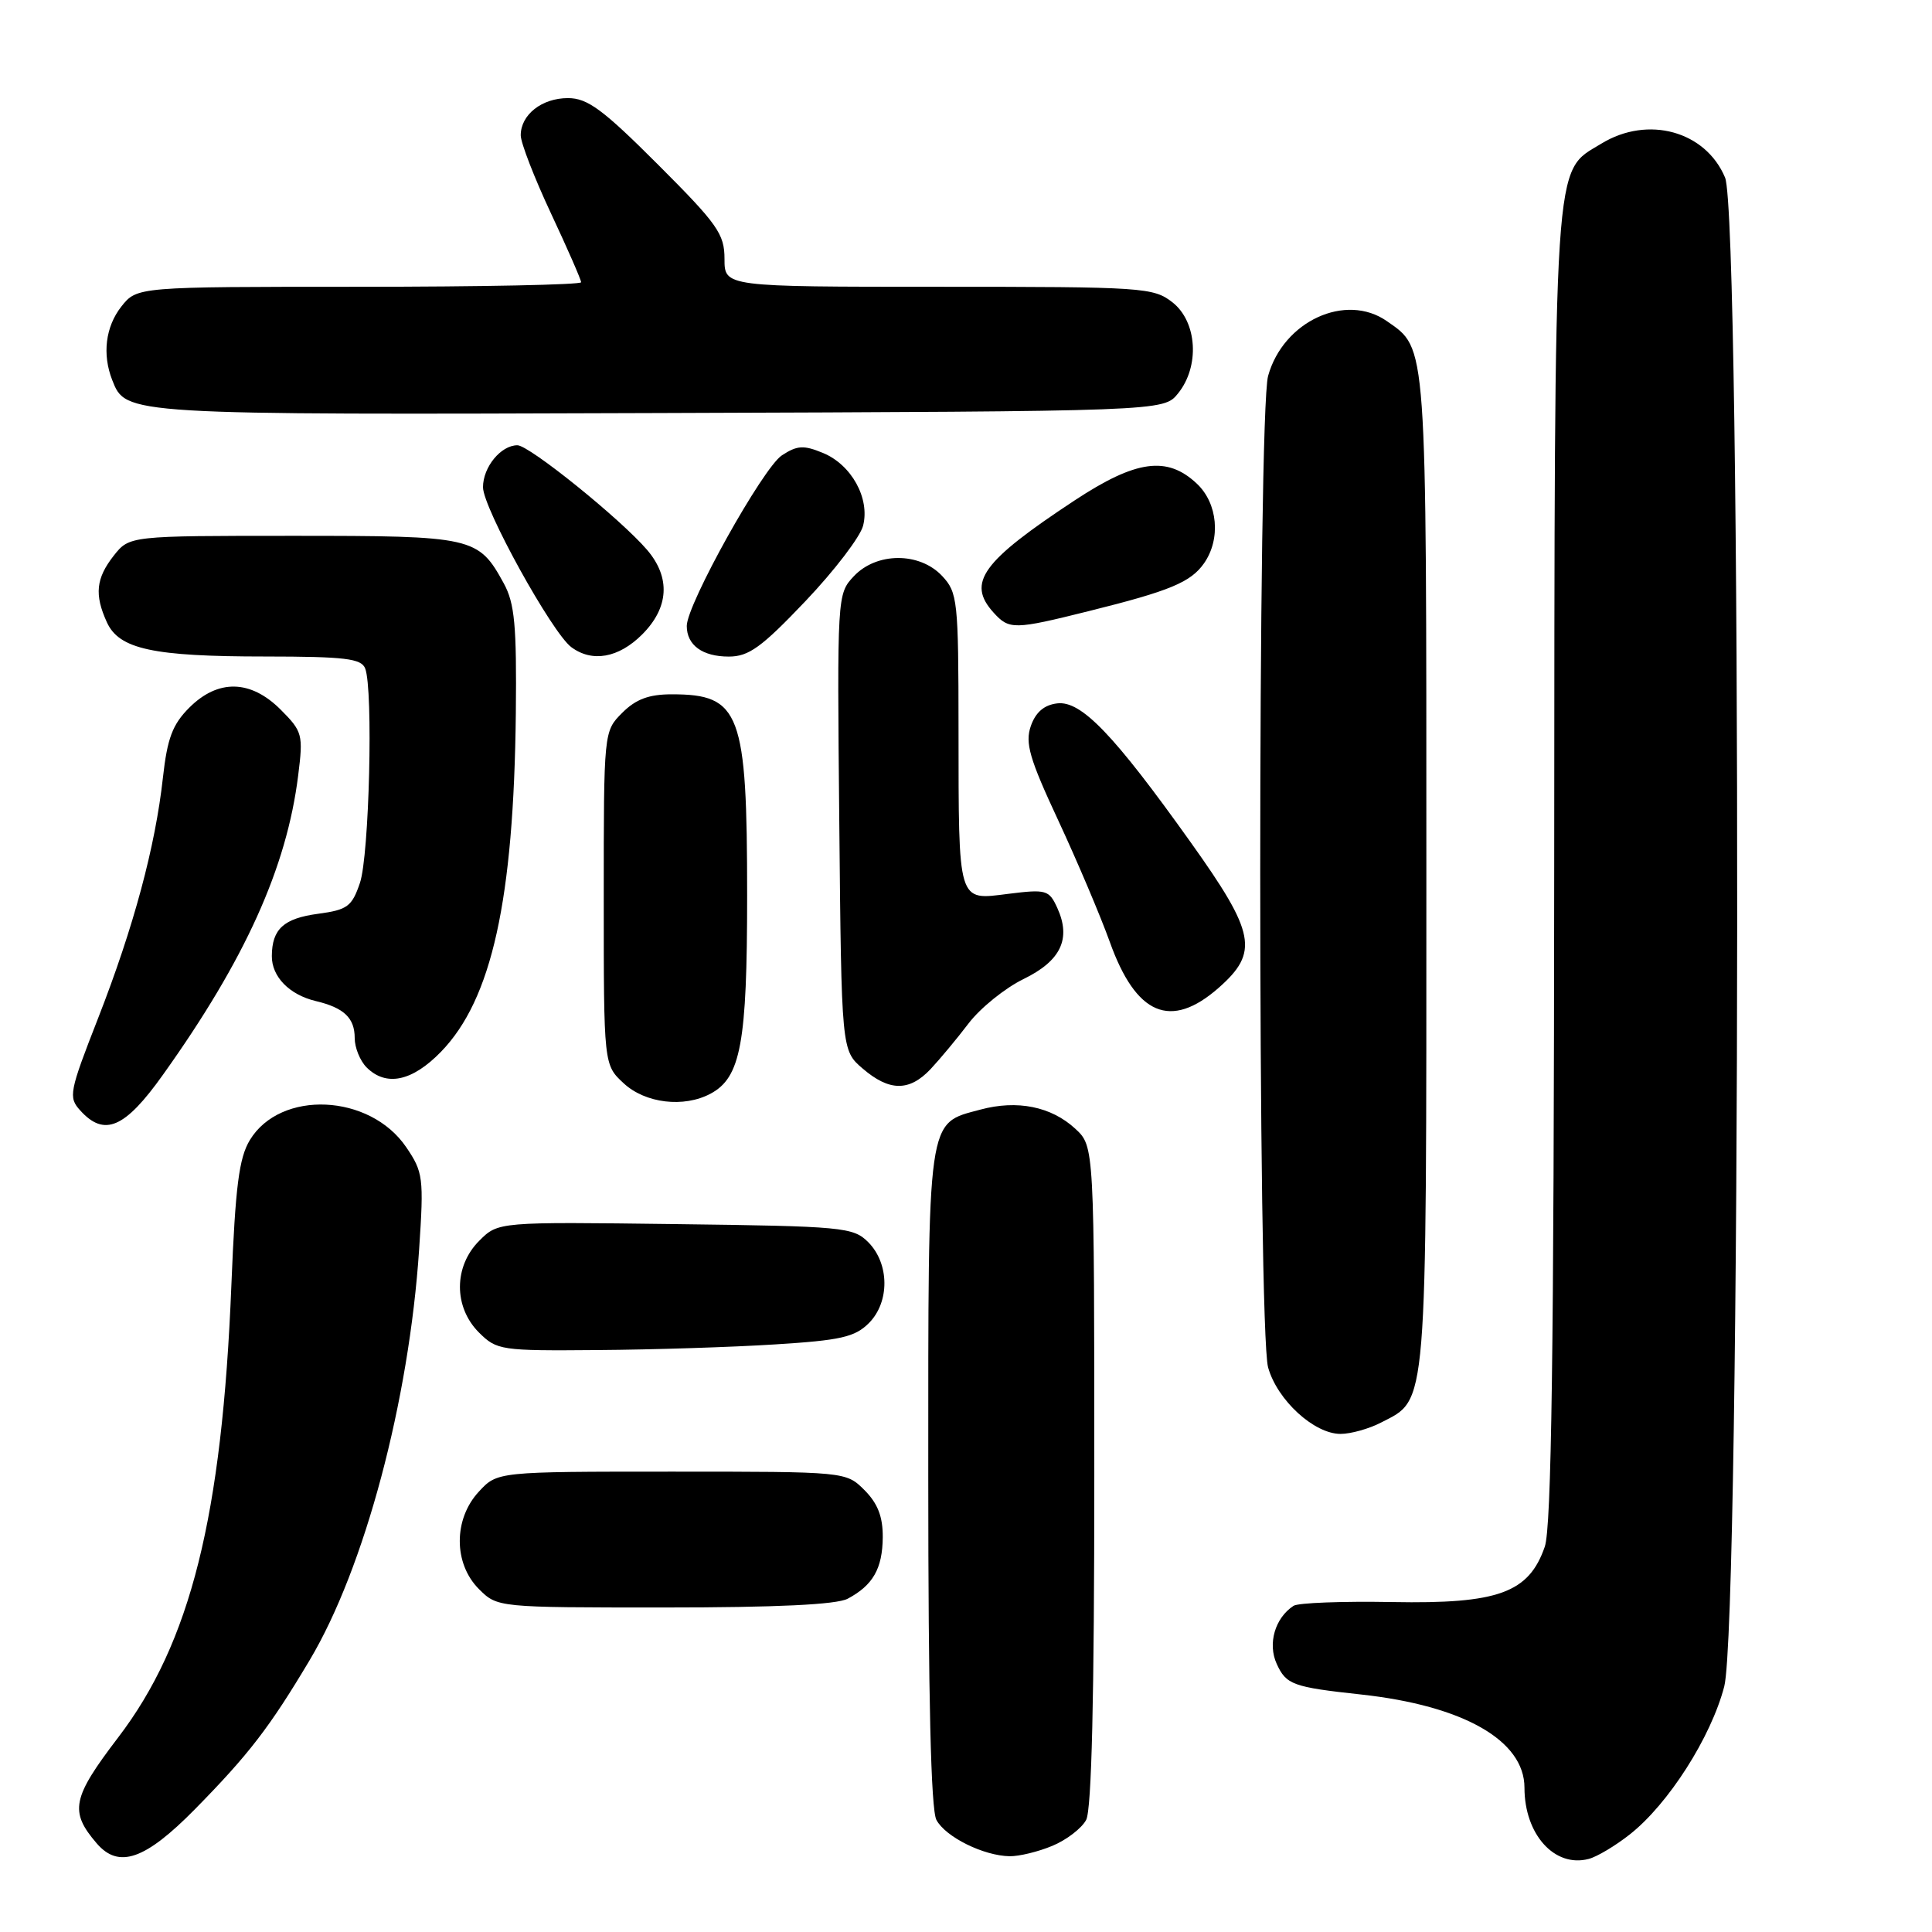 <?xml version="1.0" encoding="UTF-8" standalone="no"?>
<!DOCTYPE svg PUBLIC "-//W3C//DTD SVG 1.1//EN" "http://www.w3.org/Graphics/SVG/1.1/DTD/svg11.dtd" >
<svg xmlns="http://www.w3.org/2000/svg" xmlns:xlink="http://www.w3.org/1999/xlink" version="1.1" viewBox="0 0 256 256">
 <g >
 <path fill="currentColor"
d=" M 215.97 243.06 C 221.07 239.04 226.72 230.19 228.47 223.47 C 230.69 214.95 230.79 28.83 228.58 23.53 C 226.00 17.37 218.36 15.26 212.19 19.03 C 205.76 22.95 206.01 19.15 205.94 114.72 C 205.90 179.23 205.58 202.39 204.69 204.95 C 202.58 211.06 198.52 212.54 184.50 212.28 C 177.90 212.16 172.00 212.38 171.40 212.78 C 168.94 214.39 167.95 217.80 169.17 220.47 C 170.43 223.23 171.30 223.55 180.35 224.53 C 193.91 226.01 202.00 230.62 202.00 236.88 C 202.00 243.07 205.99 247.50 210.50 246.32 C 211.60 246.04 214.06 244.57 215.97 243.06 Z  M 25.81 239.75 C 32.97 232.47 35.72 228.89 41.02 220.00 C 48.31 207.78 54.21 185.62 55.54 165.50 C 56.17 156.05 56.07 155.31 53.82 152.00 C 49.00 144.92 37.17 144.38 33.11 151.06 C 31.67 153.43 31.19 157.20 30.66 170.26 C 29.43 200.96 25.25 217.66 15.66 230.22 C 9.54 238.24 9.18 240.02 12.81 244.25 C 15.73 247.65 19.23 246.43 25.81 239.75 Z  M 139.45 244.58 C 141.31 243.81 143.33 242.26 143.92 241.15 C 144.65 239.79 145.00 224.85 145.00 195.52 C 145.00 151.90 145.00 151.90 142.49 149.57 C 139.30 146.62 134.79 145.71 129.90 147.03 C 122.79 148.94 123.00 147.43 123.00 195.79 C 123.00 224.88 123.35 239.79 124.08 241.15 C 125.29 243.41 130.32 245.90 133.78 245.96 C 135.04 245.98 137.59 245.36 139.45 244.58 Z  M 112.32 211.84 C 115.68 210.05 116.93 207.85 116.97 203.70 C 116.99 200.98 116.31 199.22 114.55 197.45 C 112.09 195.00 112.09 195.00 89.00 195.00 C 65.90 195.00 65.90 195.00 63.45 197.65 C 60.08 201.28 60.08 207.17 63.45 210.55 C 65.91 213.00 65.91 213.00 88.02 213.00 C 102.91 213.00 110.84 212.62 112.32 211.84 Z  M 183.03 188.48 C 189.18 185.31 189.00 187.48 189.00 115.50 C 189.00 44.74 189.11 46.29 183.78 42.56 C 178.33 38.74 170.05 42.55 168.03 49.81 C 166.64 54.83 166.64 176.17 168.03 181.19 C 169.24 185.52 174.12 190.00 177.63 190.00 C 178.99 190.00 181.42 189.32 183.03 188.48 Z  M 102.72 178.14 C 111.39 177.60 113.28 177.17 115.13 175.32 C 117.91 172.53 117.87 167.43 115.04 164.59 C 113.06 162.61 111.74 162.48 89.48 162.20 C 66.01 161.90 66.01 161.90 63.51 164.40 C 60.11 167.79 60.09 173.18 63.45 176.55 C 65.83 178.92 66.35 179.00 79.20 178.89 C 86.52 178.84 97.10 178.50 102.72 178.14 Z  M 21.58 142.43 C 32.47 127.18 37.99 114.97 39.51 102.75 C 40.19 97.33 40.08 96.93 37.19 94.03 C 33.21 90.05 28.89 89.96 25.08 93.77 C 22.86 95.99 22.17 97.82 21.59 103.02 C 20.58 112.20 17.71 122.85 13.01 134.89 C 9.17 144.70 9.04 145.39 10.63 147.14 C 13.82 150.67 16.54 149.51 21.58 142.43 Z  M 94.15 144.92 C 98.16 142.77 99.00 138.24 99.00 118.68 C 99.00 94.40 98.10 92.00 89.02 92.00 C 85.99 92.00 84.26 92.64 82.45 94.45 C 80.00 96.91 80.00 96.91 80.00 119.00 C 80.00 141.10 80.00 141.10 82.65 143.55 C 85.51 146.20 90.61 146.81 94.15 144.92 Z  M 123.30 141.67 C 124.51 140.38 126.78 137.66 128.34 135.61 C 129.90 133.56 133.18 130.92 135.62 129.73 C 140.57 127.32 141.96 124.40 140.10 120.31 C 139.01 117.92 138.64 117.81 133.60 118.44 C 126.84 119.29 127.03 119.91 127.01 96.56 C 127.00 79.54 126.89 78.51 124.83 76.31 C 121.84 73.13 116.14 73.15 113.13 76.36 C 110.93 78.70 110.92 78.92 111.21 108.95 C 111.50 139.18 111.50 139.18 114.31 141.59 C 117.84 144.62 120.48 144.65 123.30 141.67 Z  M 58.43 139.37 C 65.17 132.43 68.08 119.27 68.35 94.50 C 68.47 82.87 68.20 79.96 66.76 77.31 C 63.38 71.14 62.75 71.00 38.85 71.00 C 17.15 71.00 17.15 71.00 15.07 73.63 C 12.72 76.63 12.49 78.79 14.16 82.45 C 15.78 86.02 20.27 86.99 35.14 86.99 C 45.75 87.00 47.88 87.26 48.39 88.58 C 49.47 91.38 48.93 113.38 47.69 117.00 C 46.63 120.12 46.03 120.56 42.16 121.08 C 37.59 121.69 36.04 123.10 36.02 126.68 C 36.00 129.41 38.33 131.80 41.82 132.64 C 45.58 133.53 47.00 134.88 47.00 137.55 C 47.00 138.82 47.71 140.56 48.57 141.43 C 51.16 144.02 54.61 143.30 58.43 139.37 Z  M 161.47 130.90 C 166.84 126.17 166.36 123.65 157.78 111.62 C 147.58 97.31 143.27 92.83 140.10 93.20 C 138.36 93.40 137.23 94.37 136.59 96.20 C 135.81 98.45 136.40 100.51 140.22 108.70 C 142.73 114.09 145.80 121.33 147.05 124.80 C 150.53 134.53 155.12 136.47 161.47 130.90 Z  M 85.08 84.08 C 88.64 80.52 88.88 76.54 85.75 72.87 C 82.25 68.78 70.13 59.00 68.56 59.00 C 66.37 59.00 64.00 61.89 64.00 64.56 C 64.00 67.30 73.14 83.84 75.70 85.75 C 78.47 87.81 81.97 87.18 85.08 84.08 Z  M 106.73 79.65 C 110.57 75.61 114.01 71.11 114.37 69.64 C 115.28 66.03 112.83 61.58 109.05 60.02 C 106.49 58.96 105.63 59.01 103.60 60.34 C 101.09 61.99 91.00 80.08 91.00 82.94 C 91.00 85.49 93.08 87.00 96.57 87.00 C 99.22 87.00 100.91 85.77 106.73 79.65 Z  M 144.33 80.96 C 155.03 78.30 157.78 77.15 159.54 74.64 C 161.79 71.42 161.37 66.69 158.58 64.08 C 154.65 60.38 150.53 60.95 142.42 66.29 C 130.10 74.41 128.07 77.21 131.65 81.17 C 133.73 83.46 134.35 83.45 144.33 80.96 Z  M 156.09 52.14 C 159.00 48.55 158.64 42.65 155.37 40.07 C 152.84 38.09 151.55 38.00 124.37 38.00 C 96.00 38.00 96.00 38.00 96.00 34.31 C 96.00 31.00 95.09 29.71 87.19 21.81 C 79.88 14.50 77.85 13.00 75.26 13.00 C 71.79 13.00 69.00 15.20 69.00 17.93 C 69.00 18.92 70.80 23.56 73.00 28.26 C 75.20 32.95 77.00 37.07 77.00 37.40 C 77.00 37.73 63.76 38.00 47.57 38.00 C 18.15 38.00 18.15 38.00 16.07 40.63 C 13.98 43.30 13.53 46.95 14.87 50.36 C 16.69 54.99 16.40 54.97 87.34 54.73 C 154.18 54.50 154.18 54.50 156.09 52.14 Z "/>
</g>
</svg>